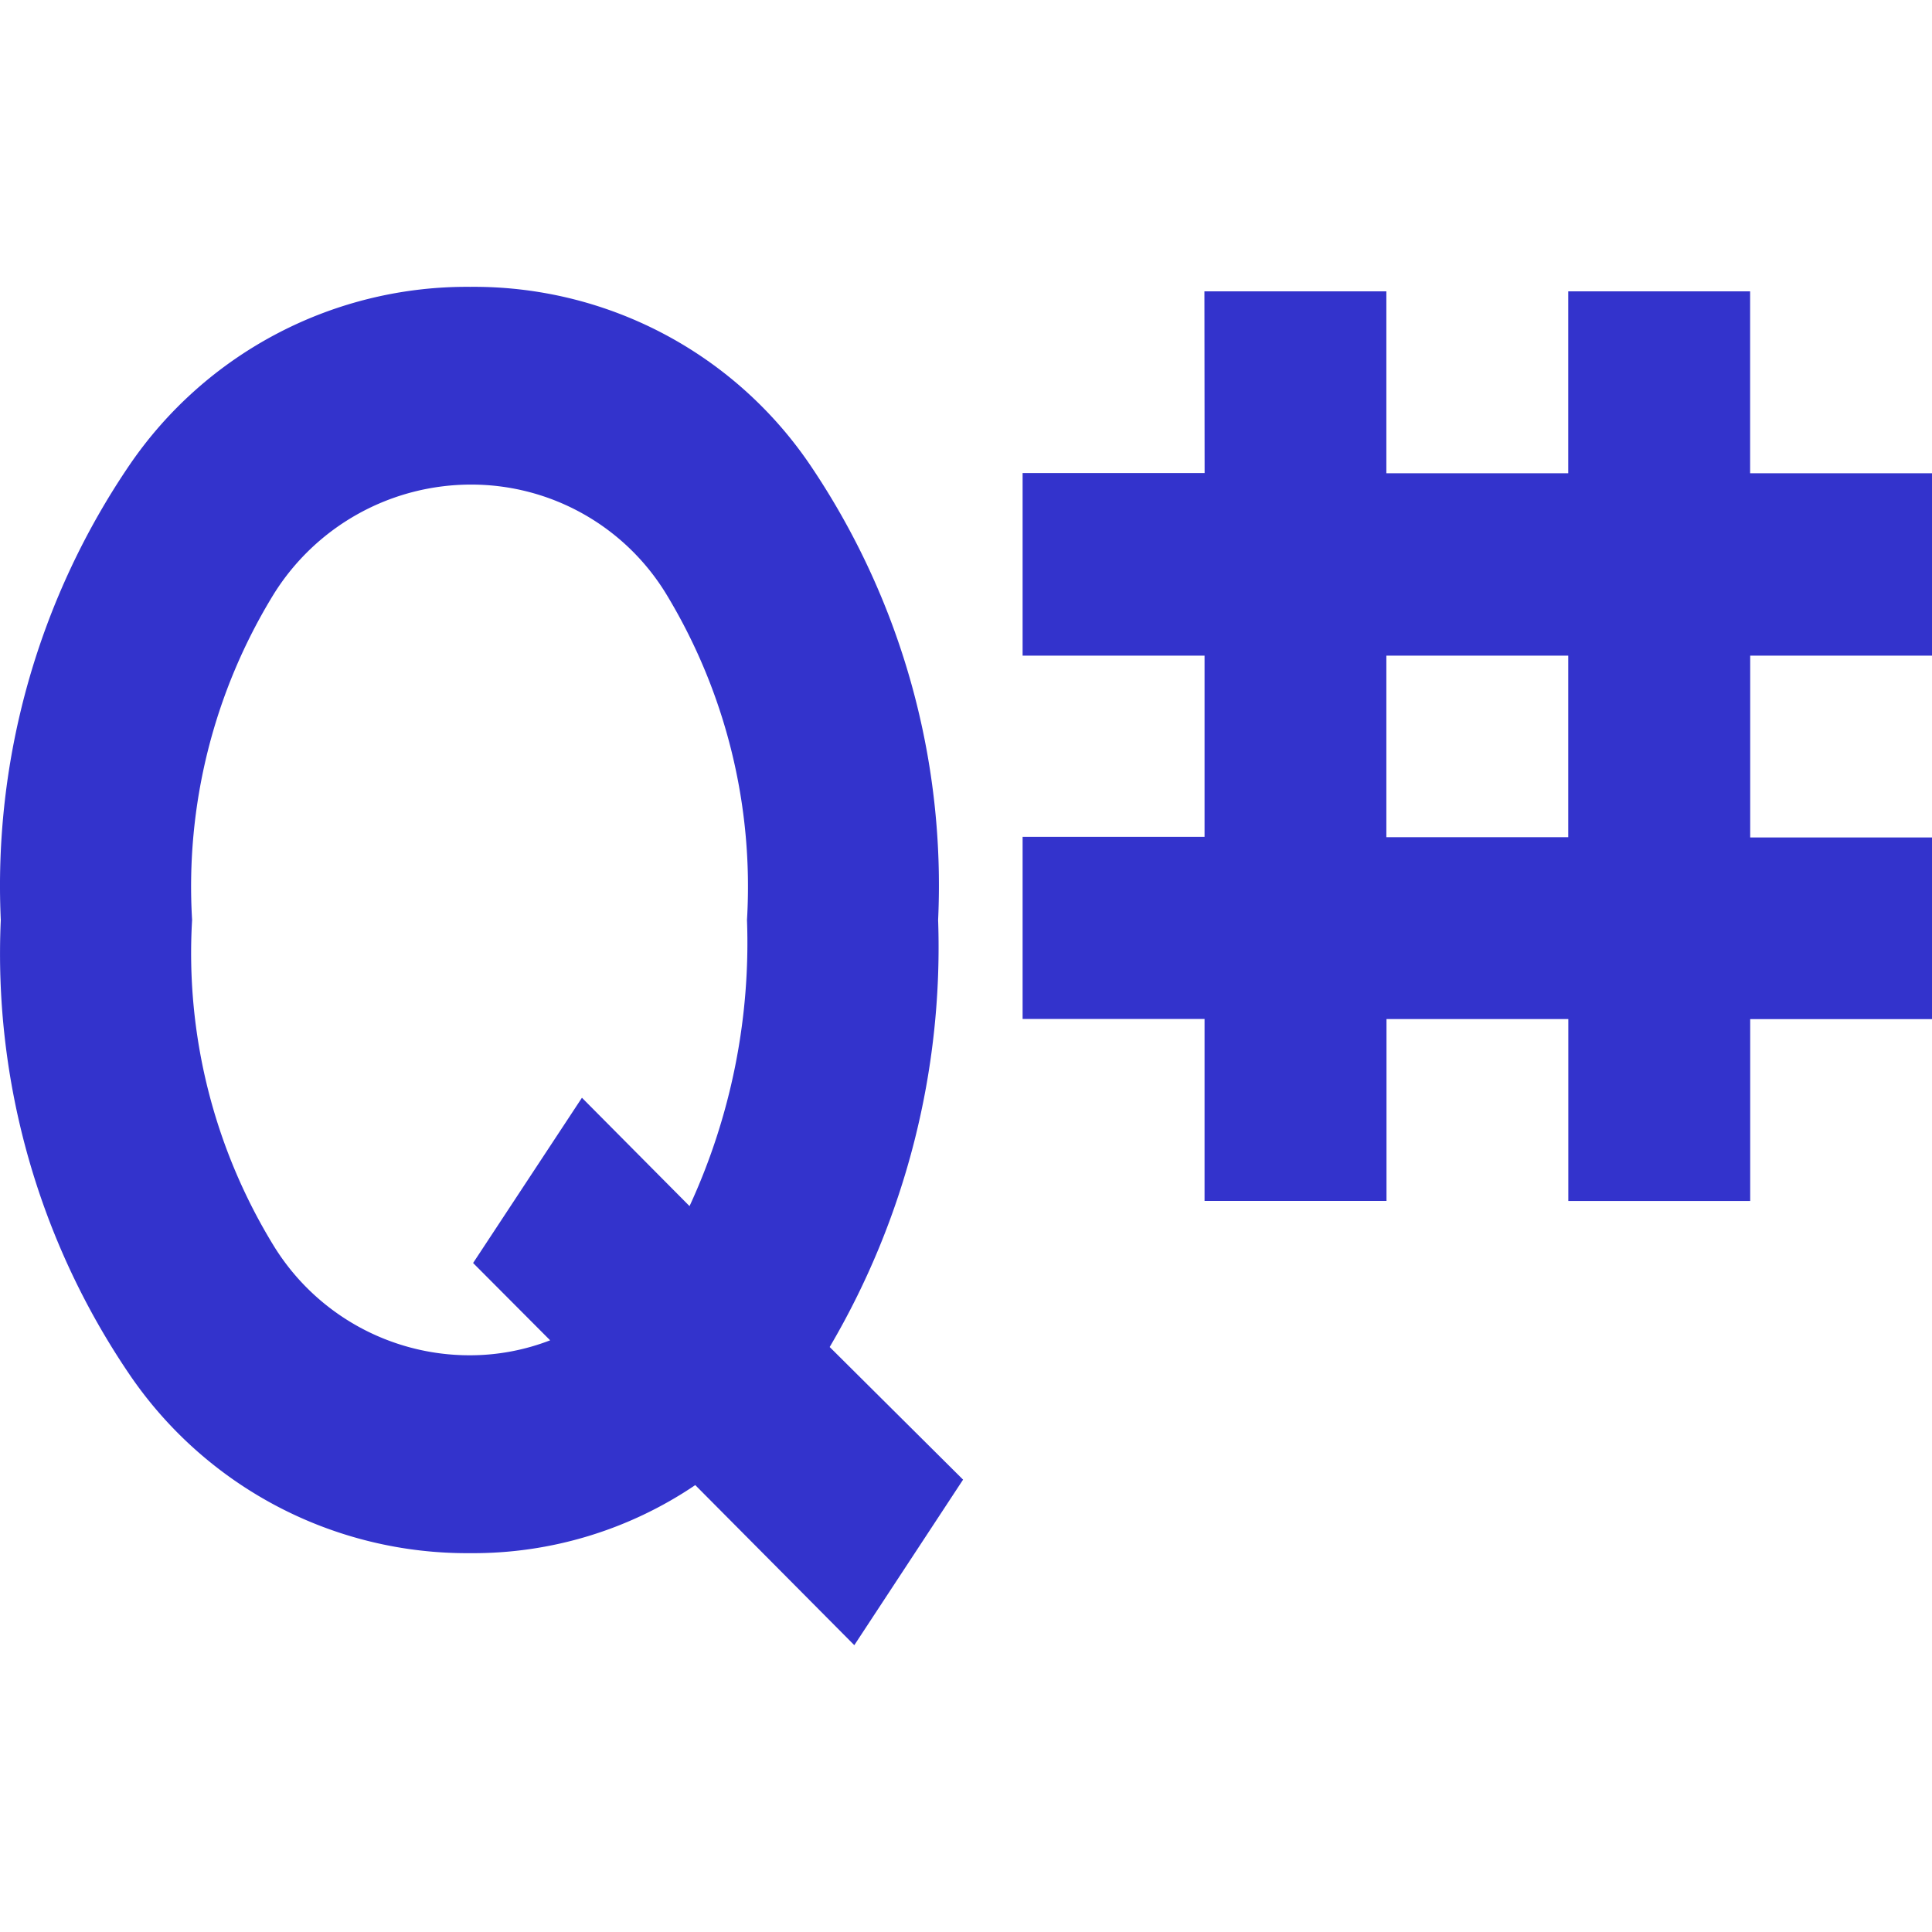 <?xml version="1.0" encoding="UTF-8" standalone="no"?>
<svg
   width="128"
   height="128"
   viewBox="0 0 128 128"
   version="1.1"
   id="svg2"
   sodipodi:docname="Q#.svg"
   inkscape:version="1.3.2 (091e20e, 2023-11-25, custom)"
   xmlns:inkscape="http://www.inkscape.org/namespaces/inkscape"
   xmlns:sodipodi="http://sodipodi.sourceforge.net/DTD/sodipodi-0.dtd"
   xmlns="http://www.w3.org/2000/svg"
   xmlns:svg="http://www.w3.org/2000/svg"
   xmlns:rdf="http://www.w3.org/1999/02/22-rdf-syntax-ns#"
   xmlns:cc="http://creativecommons.org/ns#"
   xmlns:dc="http://purl.org/dc/elements/1.1/">
  <defs
     id="defs2" />
  <sodipodi:namedview
     id="namedview2"
     pagecolor="#ffffff"
     bordercolor="#111111"
     borderopacity="1"
     inkscape:showpageshadow="0"
     inkscape:pageopacity="0"
     inkscape:pagecheckerboard="1"
     inkscape:deskcolor="#d1d1d1"
     inkscape:zoom="4.2592135"
     inkscape:cx="75.95299"
     inkscape:cy="67.970295"
     inkscape:window-width="1920"
     inkscape:window-height="1009"
     inkscape:window-x="-8"
     inkscape:window-y="-8"
     inkscape:window-maximized="1"
     inkscape:current-layer="svg2" />
  <title
     id="title1">file_type_qsharp</title>
  <path
     d="M 79.796,19.301 H 91.85 V 31.356 H 103.9 V 19.301 h 12.05 V 31.356 H 128 V 43.438 H 115.955 V 55.483 H 128 V 67.519 H 115.955 V 79.569 H 103.905 V 67.515 H 91.859 V 79.564 H 79.805 V 67.51 H 67.75 V 55.442 H 79.805 V 43.438 H 67.75 V 31.342 H 79.809 Z M 91.85,55.465 H 103.9 V 43.438 H 91.85 Z"
     style="fill:#3333cc;stroke-width:4.57"
     id="path1" />
  <path
     d="M 54.969,89.243 A 52.257,52.257 0 0 0 62.153,60.948 49.703,49.703 0 0 0 53.662,30.789 26.91,26.91 0 0 0 31.162,19.004 27.056,27.056 0 0 0 8.588,30.798 49.543,49.543 0 0 0 0.052,60.953 49.593,49.593 0 0 0 8.588,91.075 27.043,27.043 0 0 0 31.166,102.901 26.243,26.243 0 0 0 46.063,98.391 l 10.537,10.606 7.206,-10.967 z m -23.625,-5.566 5.104,5.122 a 14.755,14.755 0 0 1 -5.365,0.992 15.239,15.239 0 0 1 -12.964,-7.279 37.128,37.128 0 0 1 -5.392,-21.564 37.013,37.013 0 0 1 5.41,-21.587 15.409,15.409 0 0 1 13.115,-7.256 15.125,15.125 0 0 1 12.882,7.243 37.37,37.37 0 0 1 5.356,21.596 41.642,41.642 0 0 1 -3.806,18.964 l -7.129,-7.179 z"
     style="fill:#3333cc;stroke-width:4.57"
     id="path2" />
</svg>
